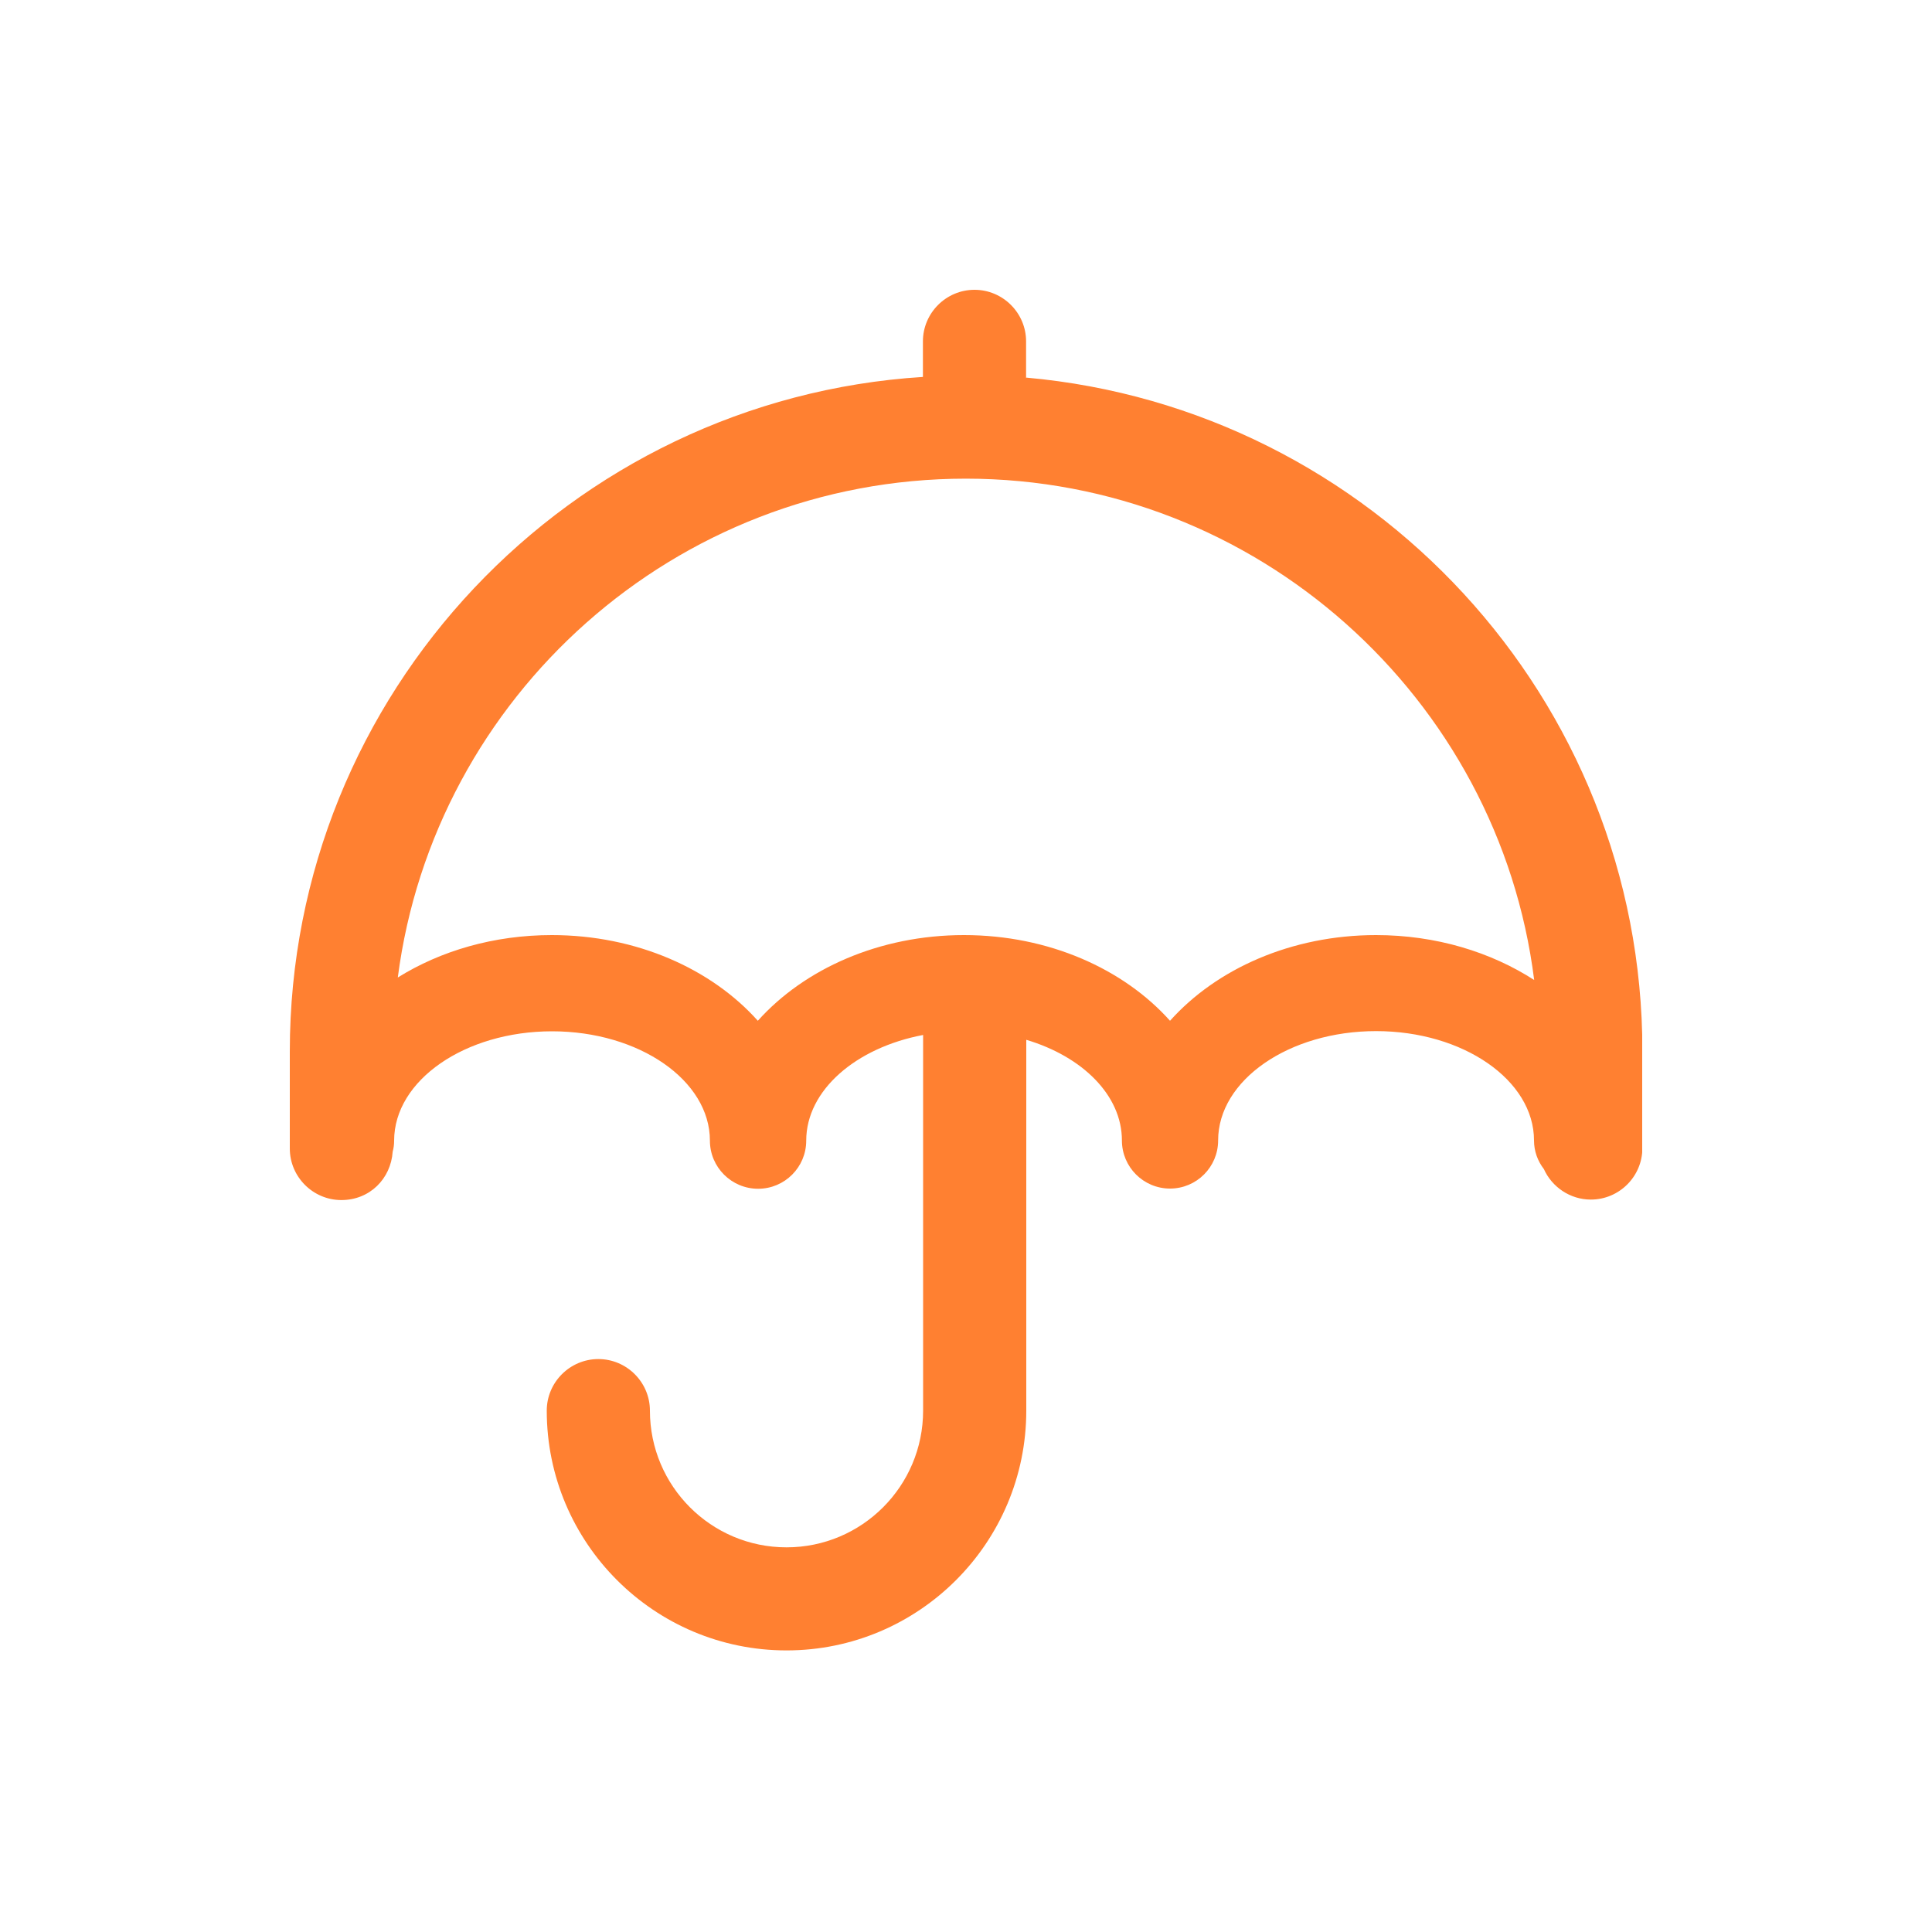 <svg width="20" height="20" viewBox="0 0 20 20" fill="none" xmlns="http://www.w3.org/2000/svg">
<g clip-path="url(#clip0_812_2957)">
<path d="M10.622 3.916V3.534C10.622 3.24 10.382 3 10.088 3C9.794 3 9.554 3.24 9.554 3.534V3.902C5.902 4.132 3 7.176 3 10.885V11.889C3 12.183 3.24 12.423 3.534 12.423C3.828 12.423 4.046 12.202 4.065 11.922C4.075 11.886 4.08 11.848 4.08 11.808C4.08 11.184 4.813 10.676 5.715 10.676C6.616 10.676 7.349 11.184 7.349 11.808C7.349 12.083 7.573 12.306 7.848 12.306C8.123 12.306 8.346 12.083 8.346 11.808C8.346 11.286 8.861 10.845 9.556 10.714V14.603C9.556 15.384 8.923 16.018 8.142 16.018C7.361 16.018 6.728 15.384 6.728 14.603C6.728 14.309 6.488 14.069 6.194 14.069C5.9 14.069 5.66 14.309 5.66 14.603C5.66 15.973 6.773 17.085 8.142 17.085C9.511 17.085 10.624 15.973 10.624 14.603V10.764C11.205 10.937 11.614 11.338 11.614 11.806C11.614 12.081 11.837 12.304 12.112 12.304C12.387 12.304 12.61 12.081 12.61 11.806C12.61 11.182 13.343 10.674 14.245 10.674C15.147 10.674 15.88 11.182 15.88 11.806C15.88 11.917 15.918 12.019 15.982 12.102C16.065 12.287 16.253 12.418 16.468 12.418C16.763 12.418 17.002 12.178 17.002 11.884V10.88C17.002 7.231 14.193 4.227 10.624 3.909L10.622 3.916ZM15.885 10.147C15.434 9.855 14.864 9.68 14.245 9.68C13.367 9.68 12.591 10.031 12.112 10.567C11.633 10.031 10.857 9.68 9.979 9.68C9.101 9.68 8.325 10.031 7.845 10.567C7.366 10.031 6.59 9.68 5.712 9.68C5.112 9.68 4.561 9.843 4.118 10.119C4.495 7.209 6.989 4.955 9.998 4.955C13.006 4.955 15.517 7.224 15.882 10.147H15.885Z" fill="#FF8031"/>
</g>
<defs>
<clipPath id="clip0_812_2957">
<rect width="14" height="14.088" fill="white" transform="translate(3 3)"/>
</clipPath>
</defs>
</svg>
